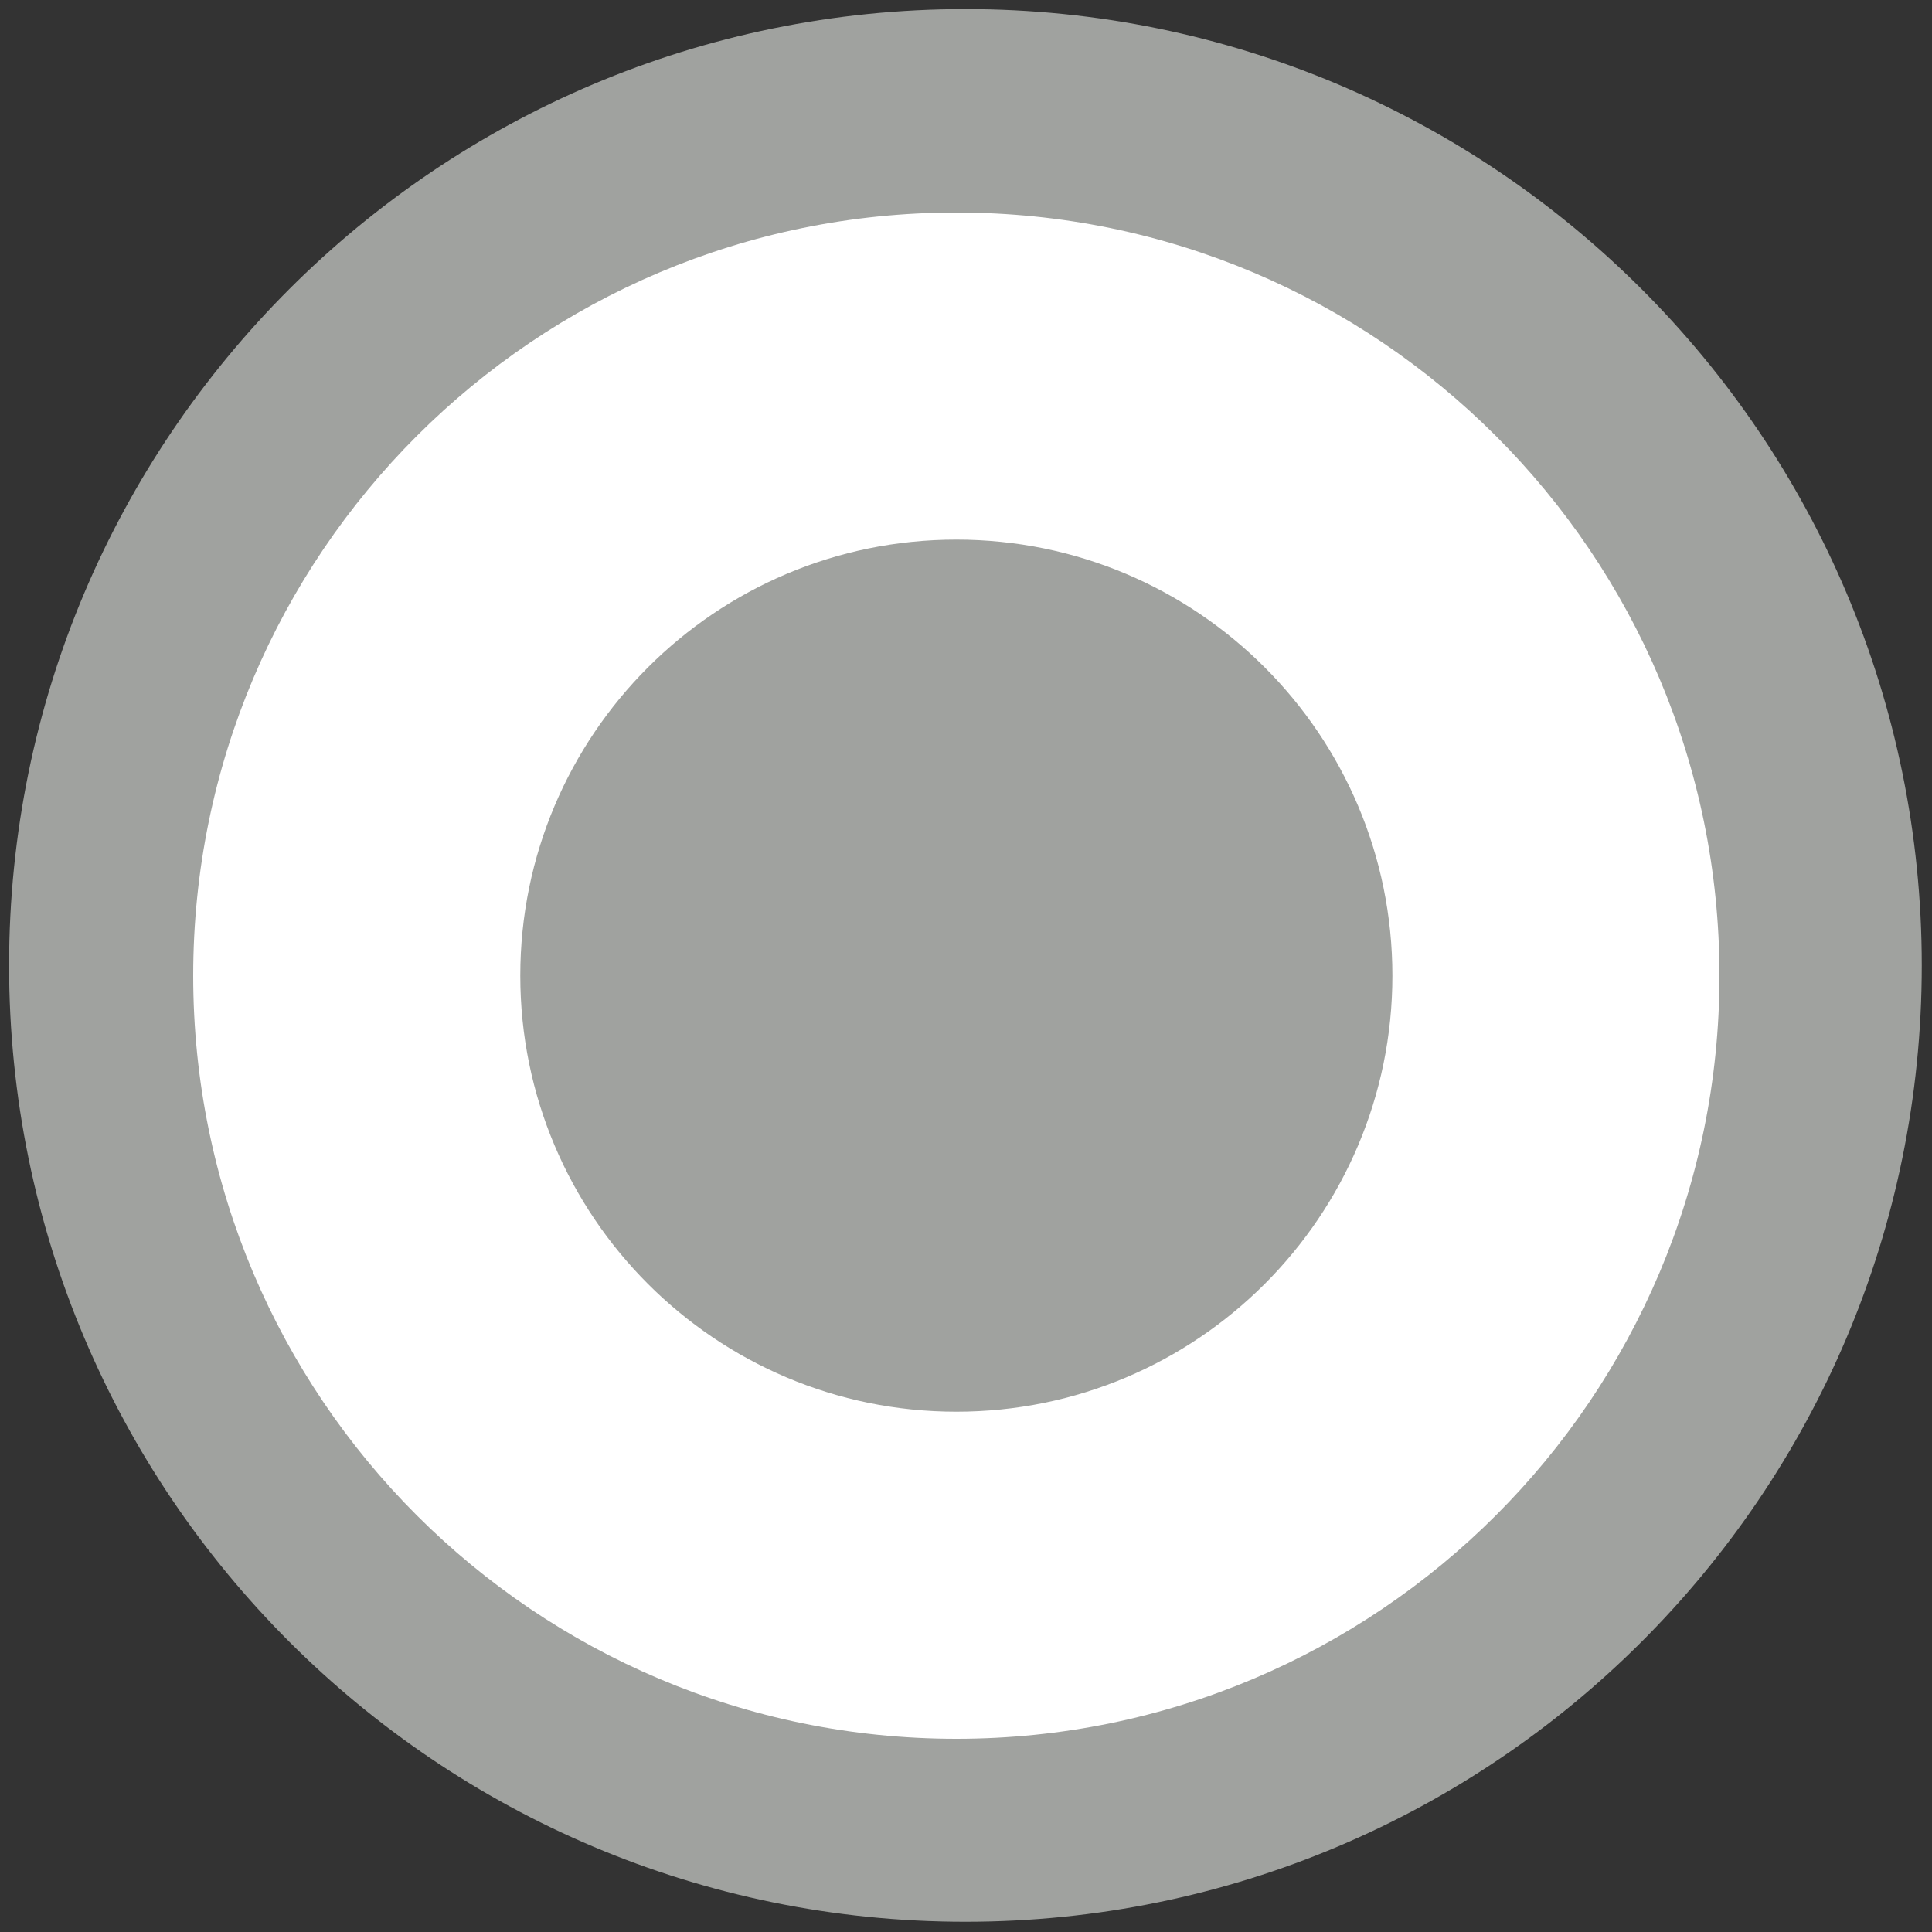 <svg width="20" height="20" viewBox="0 0 20 20" fill="none" xmlns="http://www.w3.org/2000/svg">
<rect x="0" y="0" width="20" height="20" fill="#333333" stroke="none"/>
<path d="M9.994 19.894C15.462 19.894 19.894 15.462 19.894 9.994C19.894 4.526 15.462 0.094 9.994 0.094C4.527 0.094 0.094 4.526 0.094 9.994C0.094 15.462 4.527 19.894 9.994 19.894Z" fill="#A0A29F"/>
<path fill-rule="evenodd" clip-rule="evenodd" d="M17.8 10.1C17.8 14.463 14.263 18 9.9 18C5.537 18 2 14.463 2 10.1C2 5.737 5.537 2.2 9.9 2.2C14.263 2.2 17.8 5.737 17.8 10.1ZM14.414 10.1C14.414 12.593 12.393 14.614 9.9 14.614C7.407 14.614 5.386 12.593 5.386 10.1C5.386 7.607 7.407 5.586 9.9 5.586C12.393 5.586 14.414 7.607 14.414 10.1Z" fill="white"/>
</svg>
